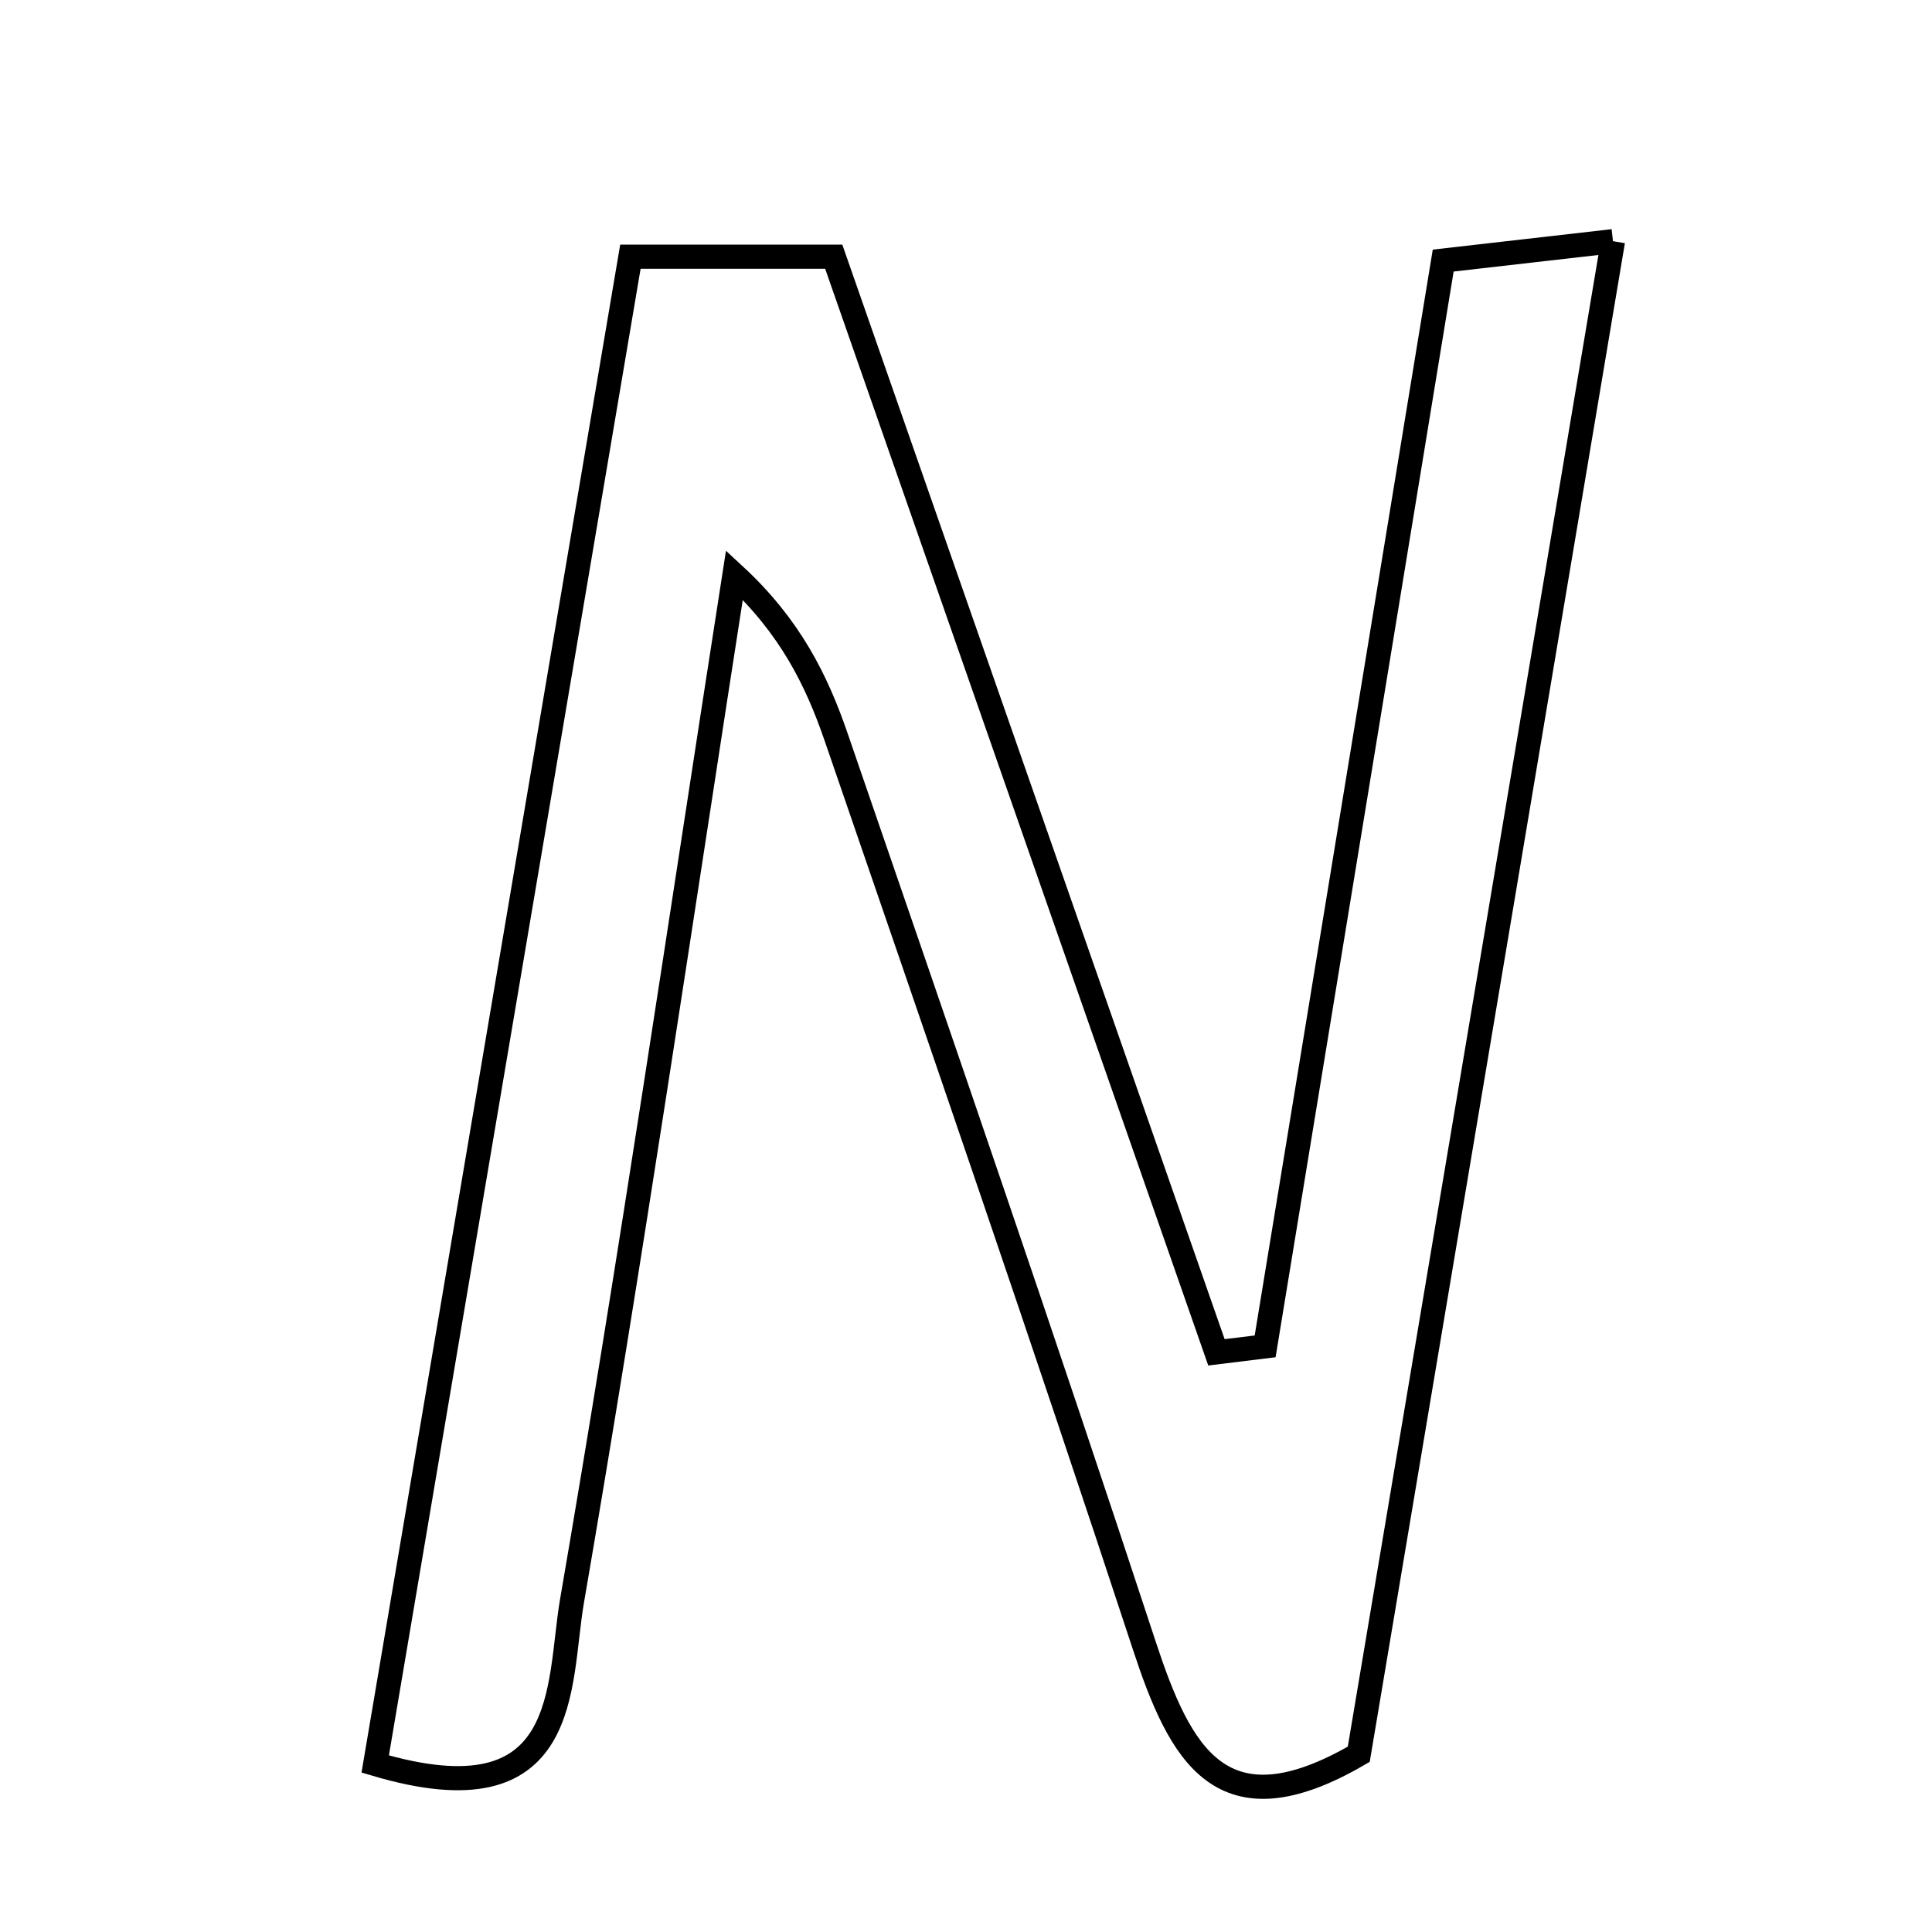 <svg xmlns="http://www.w3.org/2000/svg" viewBox="0.0 0.0 24.0 24.0" height="200px" width="200px"><path fill="none" stroke="black" stroke-width=".3" stroke-opacity="1.0"  filling="0" d="M20.037 2.996 C18.957 9.426 17.92 15.598 16.879 21.792 C15.169 22.788 14.659 21.793 14.212 20.433 C12.972 16.66 11.677 12.906 10.385 9.151 C10.144 8.451 9.815 7.782 9.123 7.143 C8.461 11.392 7.836 15.648 7.106 19.886 C6.925 20.935 7.115 22.643 4.661 21.913 C5.731 15.596 6.765 9.484 7.831 3.189 C8.69 3.189 9.492 3.189 10.357 3.189 C11.961 7.781 13.536 12.29 15.111 16.799 C15.312 16.774 15.514 16.75 15.716 16.725 C16.442 12.297 17.169 7.868 17.928 3.237 C18.517 3.17 19.122 3.1 20.037 2.996"></path></svg>